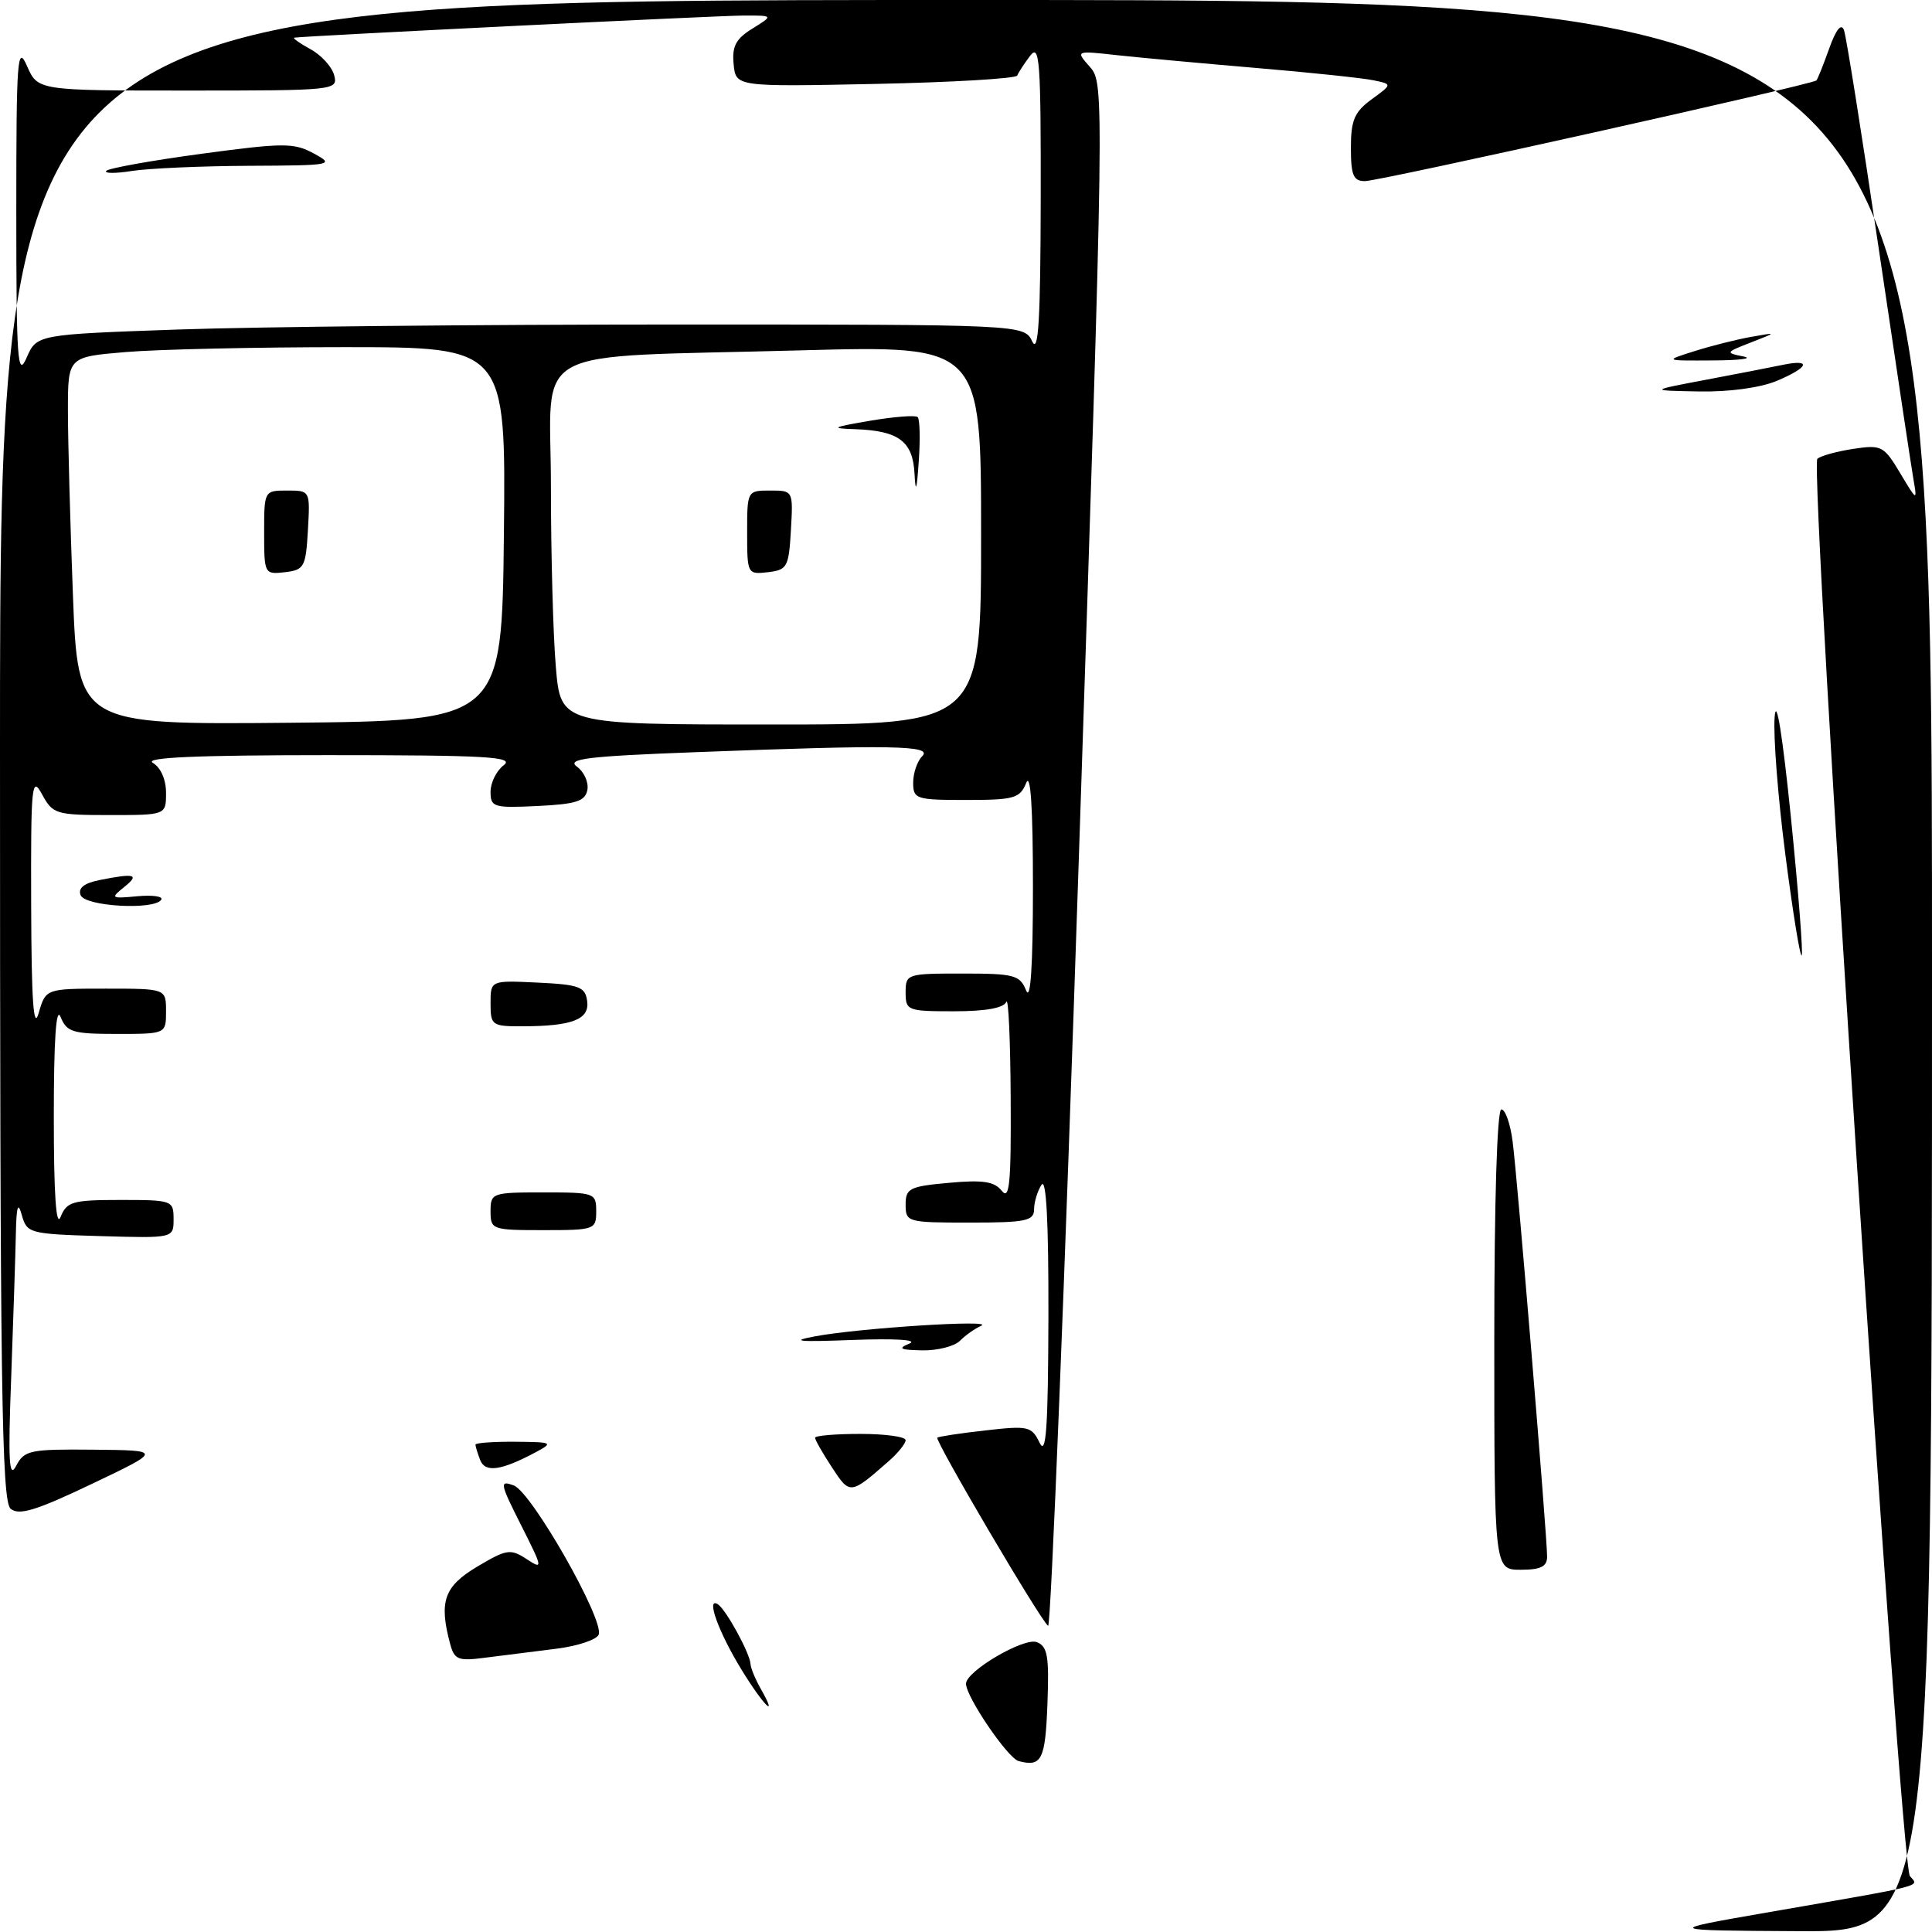 <?xml version="1.0" encoding="UTF-8" standalone="no"?>
<!DOCTYPE svg PUBLIC "-//W3C//DTD SVG 1.1//EN" "http://www.w3.org/Graphics/SVG/1.1/DTD/svg11.dtd" >
<svg xmlns="http://www.w3.org/2000/svg" xmlns:xlink="http://www.w3.org/1999/xlink" version="1.1" viewBox="0 0 256 256">
 <g >
 <path fill="currentColor"
d=" M 234.00 253.44 C 255.63 249.68 254.27 250.03 253.07 248.59 C 251.83 247.09 239.73 61.89 240.81 60.80 C 241.19 60.42 243.30 59.83 245.50 59.49 C 249.31 58.91 249.61 59.06 251.78 62.69 C 254.02 66.43 254.05 66.44 253.54 63.50 C 253.25 61.85 251.19 48.12 248.95 33.00 C 246.72 17.88 244.64 4.83 244.34 4.00 C 243.98 3.03 243.29 3.88 242.38 6.42 C 241.61 8.58 240.85 10.49 240.68 10.66 C 240.13 11.21 182.77 24.00 180.86 24.00 C 179.33 24.00 179.00 23.22 179.00 19.58 C 179.00 15.92 179.47 14.83 181.75 13.16 C 184.50 11.16 184.50 11.16 182.00 10.64 C 180.62 10.35 173.65 9.61 166.50 9.01 C 159.35 8.40 151.03 7.64 148.00 7.31 C 142.50 6.70 142.50 6.70 144.43 8.88 C 146.34 11.03 146.32 12.24 142.96 113.45 C 141.09 169.77 139.25 215.66 138.88 215.43 C 137.97 214.87 123.82 190.84 124.20 190.50 C 124.37 190.35 127.23 189.91 130.56 189.54 C 136.25 188.89 136.70 188.99 137.75 191.17 C 138.62 192.98 138.88 189.26 138.92 174.50 C 138.95 161.89 138.64 156.00 138.00 157.00 C 137.47 157.82 137.02 159.29 137.02 160.25 C 137.00 161.78 135.92 162.00 128.50 162.00 C 120.22 162.00 120.00 161.94 120.00 159.62 C 120.00 157.46 120.51 157.20 125.75 156.73 C 130.25 156.32 131.77 156.55 132.75 157.80 C 133.77 159.08 133.99 156.76 133.92 145.44 C 133.88 137.77 133.62 132.06 133.34 132.75 C 133.01 133.57 130.61 134.00 126.42 134.00 C 120.24 134.00 120.00 133.91 120.00 131.50 C 120.00 129.05 120.16 129.00 127.53 129.00 C 134.41 129.00 135.14 129.20 135.97 131.25 C 136.56 132.73 136.87 128.03 136.87 117.50 C 136.87 106.97 136.56 102.27 135.97 103.75 C 135.15 105.78 134.39 106.00 128.03 106.00 C 121.36 106.00 121.00 105.88 121.00 103.70 C 121.00 102.43 121.54 100.86 122.20 100.20 C 123.63 98.77 118.27 98.67 92.11 99.67 C 77.76 100.21 75.03 100.55 76.45 101.59 C 77.40 102.28 78.02 103.67 77.83 104.67 C 77.54 106.17 76.35 106.55 71.24 106.80 C 65.40 107.08 65.00 106.96 65.00 104.91 C 65.00 103.70 65.79 102.12 66.75 101.39 C 68.22 100.28 64.50 100.06 43.50 100.06 C 26.04 100.06 19.03 100.37 20.25 101.08 C 21.29 101.69 22.00 103.29 22.00 105.05 C 22.00 108.00 22.00 108.00 14.53 108.00 C 7.41 108.00 6.99 107.87 5.57 105.25 C 4.20 102.73 4.08 103.94 4.13 120.00 C 4.17 132.61 4.44 136.59 5.12 134.25 C 6.06 131.00 6.06 131.00 14.03 131.00 C 22.00 131.00 22.00 131.00 22.00 134.00 C 22.00 137.00 22.00 137.00 15.47 137.00 C 9.63 137.00 8.84 136.76 8.03 134.75 C 7.43 133.26 7.13 137.77 7.13 148.00 C 7.13 158.23 7.43 162.74 8.03 161.25 C 8.85 159.22 9.61 159.00 15.97 159.00 C 22.83 159.00 23.00 159.06 23.00 161.54 C 23.00 164.07 23.00 164.07 13.29 163.79 C 3.90 163.51 3.56 163.42 2.89 161.00 C 2.38 159.16 2.17 159.84 2.10 163.59 C 2.04 166.39 1.76 174.94 1.48 182.59 C 1.06 193.62 1.20 196.03 2.13 194.25 C 3.22 192.16 3.94 192.01 12.40 192.09 C 21.50 192.18 21.50 192.18 12.16 196.63 C 4.79 200.15 2.52 200.84 1.41 199.92 C 0.21 198.93 0.00 183.59 0.00 99.38 C 0.00 0.00 0.00 0.00 128.00 0.00 C 256.00 0.00 256.00 0.00 256.00 128.00 C 256.00 256.00 256.00 256.00 238.25 255.89 C 220.50 255.79 220.50 255.79 234.00 253.44 Z  M 66.77 70.75 C 67.03 46.00 67.03 46.00 45.67 46.00 C 33.92 46.00 20.86 46.29 16.65 46.65 C 9.00 47.29 9.00 47.29 9.00 54.40 C 9.00 58.30 9.30 69.27 9.66 78.77 C 10.32 96.03 10.32 96.03 38.41 95.77 C 66.50 95.50 66.50 95.50 66.77 70.75 Z  M 130.00 70.89 C 130.00 45.78 130.00 45.78 106.25 46.42 C 69.21 47.44 73.00 45.38 73.00 64.44 C 73.00 73.38 73.29 84.14 73.65 88.35 C 74.29 96.00 74.29 96.00 102.15 96.00 C 130.00 96.00 130.00 96.00 130.00 70.89 Z  M 23.69 43.66 C 34.03 43.30 63.47 43.00 89.10 43.00 C 135.69 43.00 135.69 43.00 136.78 45.25 C 137.60 46.95 137.87 42.34 137.90 26.50 C 137.93 8.07 137.76 5.73 136.50 7.39 C 135.72 8.43 134.94 9.61 134.79 10.01 C 134.63 10.41 126.17 10.91 116.00 11.12 C 97.50 11.50 97.50 11.50 97.21 8.50 C 96.98 6.13 97.50 5.14 99.71 3.78 C 102.50 2.05 102.50 2.05 98.50 2.06 C 94.99 2.07 40.30 4.77 39.00 4.99 C 38.73 5.04 39.68 5.72 41.12 6.51 C 42.57 7.29 43.99 8.85 44.28 9.97 C 44.80 11.96 44.43 12.00 24.91 12.00 C 5.01 12.00 5.01 12.00 3.58 8.75 C 2.30 5.82 2.16 7.70 2.16 28.00 C 2.16 47.79 2.33 50.13 3.52 47.41 C 4.87 44.32 4.87 44.32 23.69 43.66 Z  M 134.97 233.35 C 133.53 232.96 128.00 224.84 128.00 223.10 C 128.00 221.44 135.68 216.94 137.38 217.59 C 138.81 218.14 139.03 219.45 138.79 225.79 C 138.51 233.21 138.02 234.16 134.97 233.35 Z  M 98.26 221.25 C 95.23 216.31 93.51 211.58 95.10 212.56 C 96.18 213.23 99.37 219.05 99.45 220.50 C 99.48 221.05 100.09 222.51 100.79 223.75 C 103.22 228.02 101.16 225.99 98.26 221.25 Z  M 59.65 217.84 C 58.14 212.20 58.84 210.21 63.23 207.59 C 67.13 205.27 67.64 205.19 69.77 206.58 C 71.98 208.03 71.95 207.85 69.04 202.08 C 66.23 196.51 66.16 196.12 68.08 196.83 C 70.44 197.71 80.08 214.63 79.33 216.59 C 79.07 217.27 76.52 218.12 73.68 218.47 C 70.83 218.82 66.65 219.35 64.39 219.64 C 60.71 220.13 60.22 219.94 59.65 217.84 Z  M 198.00 177.50 C 198.00 159.16 198.37 147.00 198.94 147.00 C 199.46 147.00 200.13 148.91 200.43 151.25 C 201.06 156.03 205.00 203.54 205.00 206.25 C 205.00 207.58 204.17 208.00 201.50 208.00 C 198.00 208.00 198.00 208.00 198.00 177.50 Z  M 110.24 194.44 C 109.01 192.56 108.00 190.80 108.00 190.51 C 108.00 190.23 110.70 190.00 114.00 190.00 C 117.30 190.00 120.00 190.37 120.00 190.83 C 120.00 191.28 118.99 192.54 117.75 193.62 C 112.67 198.08 112.62 198.08 110.24 194.44 Z  M 63.62 193.45 C 63.28 192.56 63.00 191.65 63.00 191.42 C 63.00 191.19 65.36 191.02 68.25 191.04 C 73.22 191.08 73.37 191.15 71.00 192.42 C 66.39 194.88 64.28 195.17 63.62 193.45 Z  M 120.50 178.03 C 121.69 177.53 118.65 177.34 113.00 177.55 C 105.76 177.83 104.57 177.71 108.00 177.07 C 113.86 175.97 131.94 174.82 130.02 175.67 C 129.20 176.03 127.93 176.92 127.20 177.66 C 126.46 178.40 124.20 178.97 122.18 178.93 C 119.25 178.87 118.91 178.69 120.50 178.03 Z  M 65.00 160.50 C 65.00 158.07 65.20 158.00 72.00 158.00 C 78.80 158.00 79.00 158.07 79.00 160.50 C 79.00 162.93 78.80 163.00 72.00 163.00 C 65.20 163.00 65.00 162.93 65.00 160.50 Z  M 65.00 132.95 C 65.00 129.90 65.00 129.90 71.25 130.20 C 76.74 130.46 77.54 130.76 77.80 132.62 C 78.15 135.07 75.88 135.97 69.25 135.99 C 65.18 136.00 65.00 135.87 65.00 132.95 Z  M 236.57 113.24 C 235.59 105.69 234.95 97.47 235.15 95.00 C 235.36 92.22 236.19 97.32 237.31 108.36 C 238.30 118.18 238.94 126.39 238.73 126.60 C 238.52 126.82 237.54 120.80 236.57 113.24 Z  M 10.68 118.61 C 10.32 117.67 11.14 117.02 13.20 116.61 C 17.89 115.67 18.55 115.87 16.44 117.55 C 14.61 119.02 14.71 119.08 18.18 118.76 C 20.20 118.57 21.64 118.77 21.37 119.21 C 20.49 120.63 11.26 120.12 10.68 118.61 Z  M 226.00 50.33 C 230.12 49.55 234.74 48.66 236.25 48.34 C 240.14 47.54 239.66 48.70 235.38 50.49 C 233.23 51.38 229.06 51.95 225.13 51.87 C 218.50 51.75 218.50 51.75 226.00 50.33 Z  M 224.52 46.53 C 226.73 45.83 230.11 44.98 232.02 44.64 C 235.50 44.02 235.50 44.02 232.00 45.38 C 228.63 46.69 228.59 46.76 231.00 47.23 C 232.38 47.51 230.57 47.74 227.00 47.76 C 220.50 47.80 220.50 47.80 224.52 46.53 Z  M 35.00 70.57 C 35.00 65.03 35.01 65.00 38.05 65.00 C 41.10 65.00 41.10 65.00 40.80 70.25 C 40.52 75.15 40.31 75.52 37.75 75.82 C 35.04 76.13 35.00 76.05 35.00 70.57 Z  M 99.00 70.57 C 99.00 65.03 99.01 65.00 102.05 65.00 C 105.10 65.00 105.10 65.00 104.80 70.25 C 104.52 75.15 104.31 75.52 101.75 75.82 C 99.04 76.13 99.00 76.05 99.00 70.57 Z  M 121.18 62.79 C 120.97 58.48 119.09 57.07 113.32 56.87 C 109.97 56.76 110.21 56.62 115.30 55.75 C 118.48 55.21 121.32 54.99 121.60 55.27 C 121.88 55.55 121.95 58.19 121.74 61.14 C 121.48 64.97 121.32 65.44 121.18 62.79 Z  M 14.08 22.64 C 14.40 22.29 20.07 21.27 26.67 20.38 C 37.61 18.91 38.93 18.90 41.59 20.34 C 44.39 21.86 44.05 21.92 33.00 21.97 C 26.68 22.00 19.70 22.31 17.50 22.65 C 15.30 23.00 13.76 22.99 14.08 22.64 Z "/>
</g>
</svg>